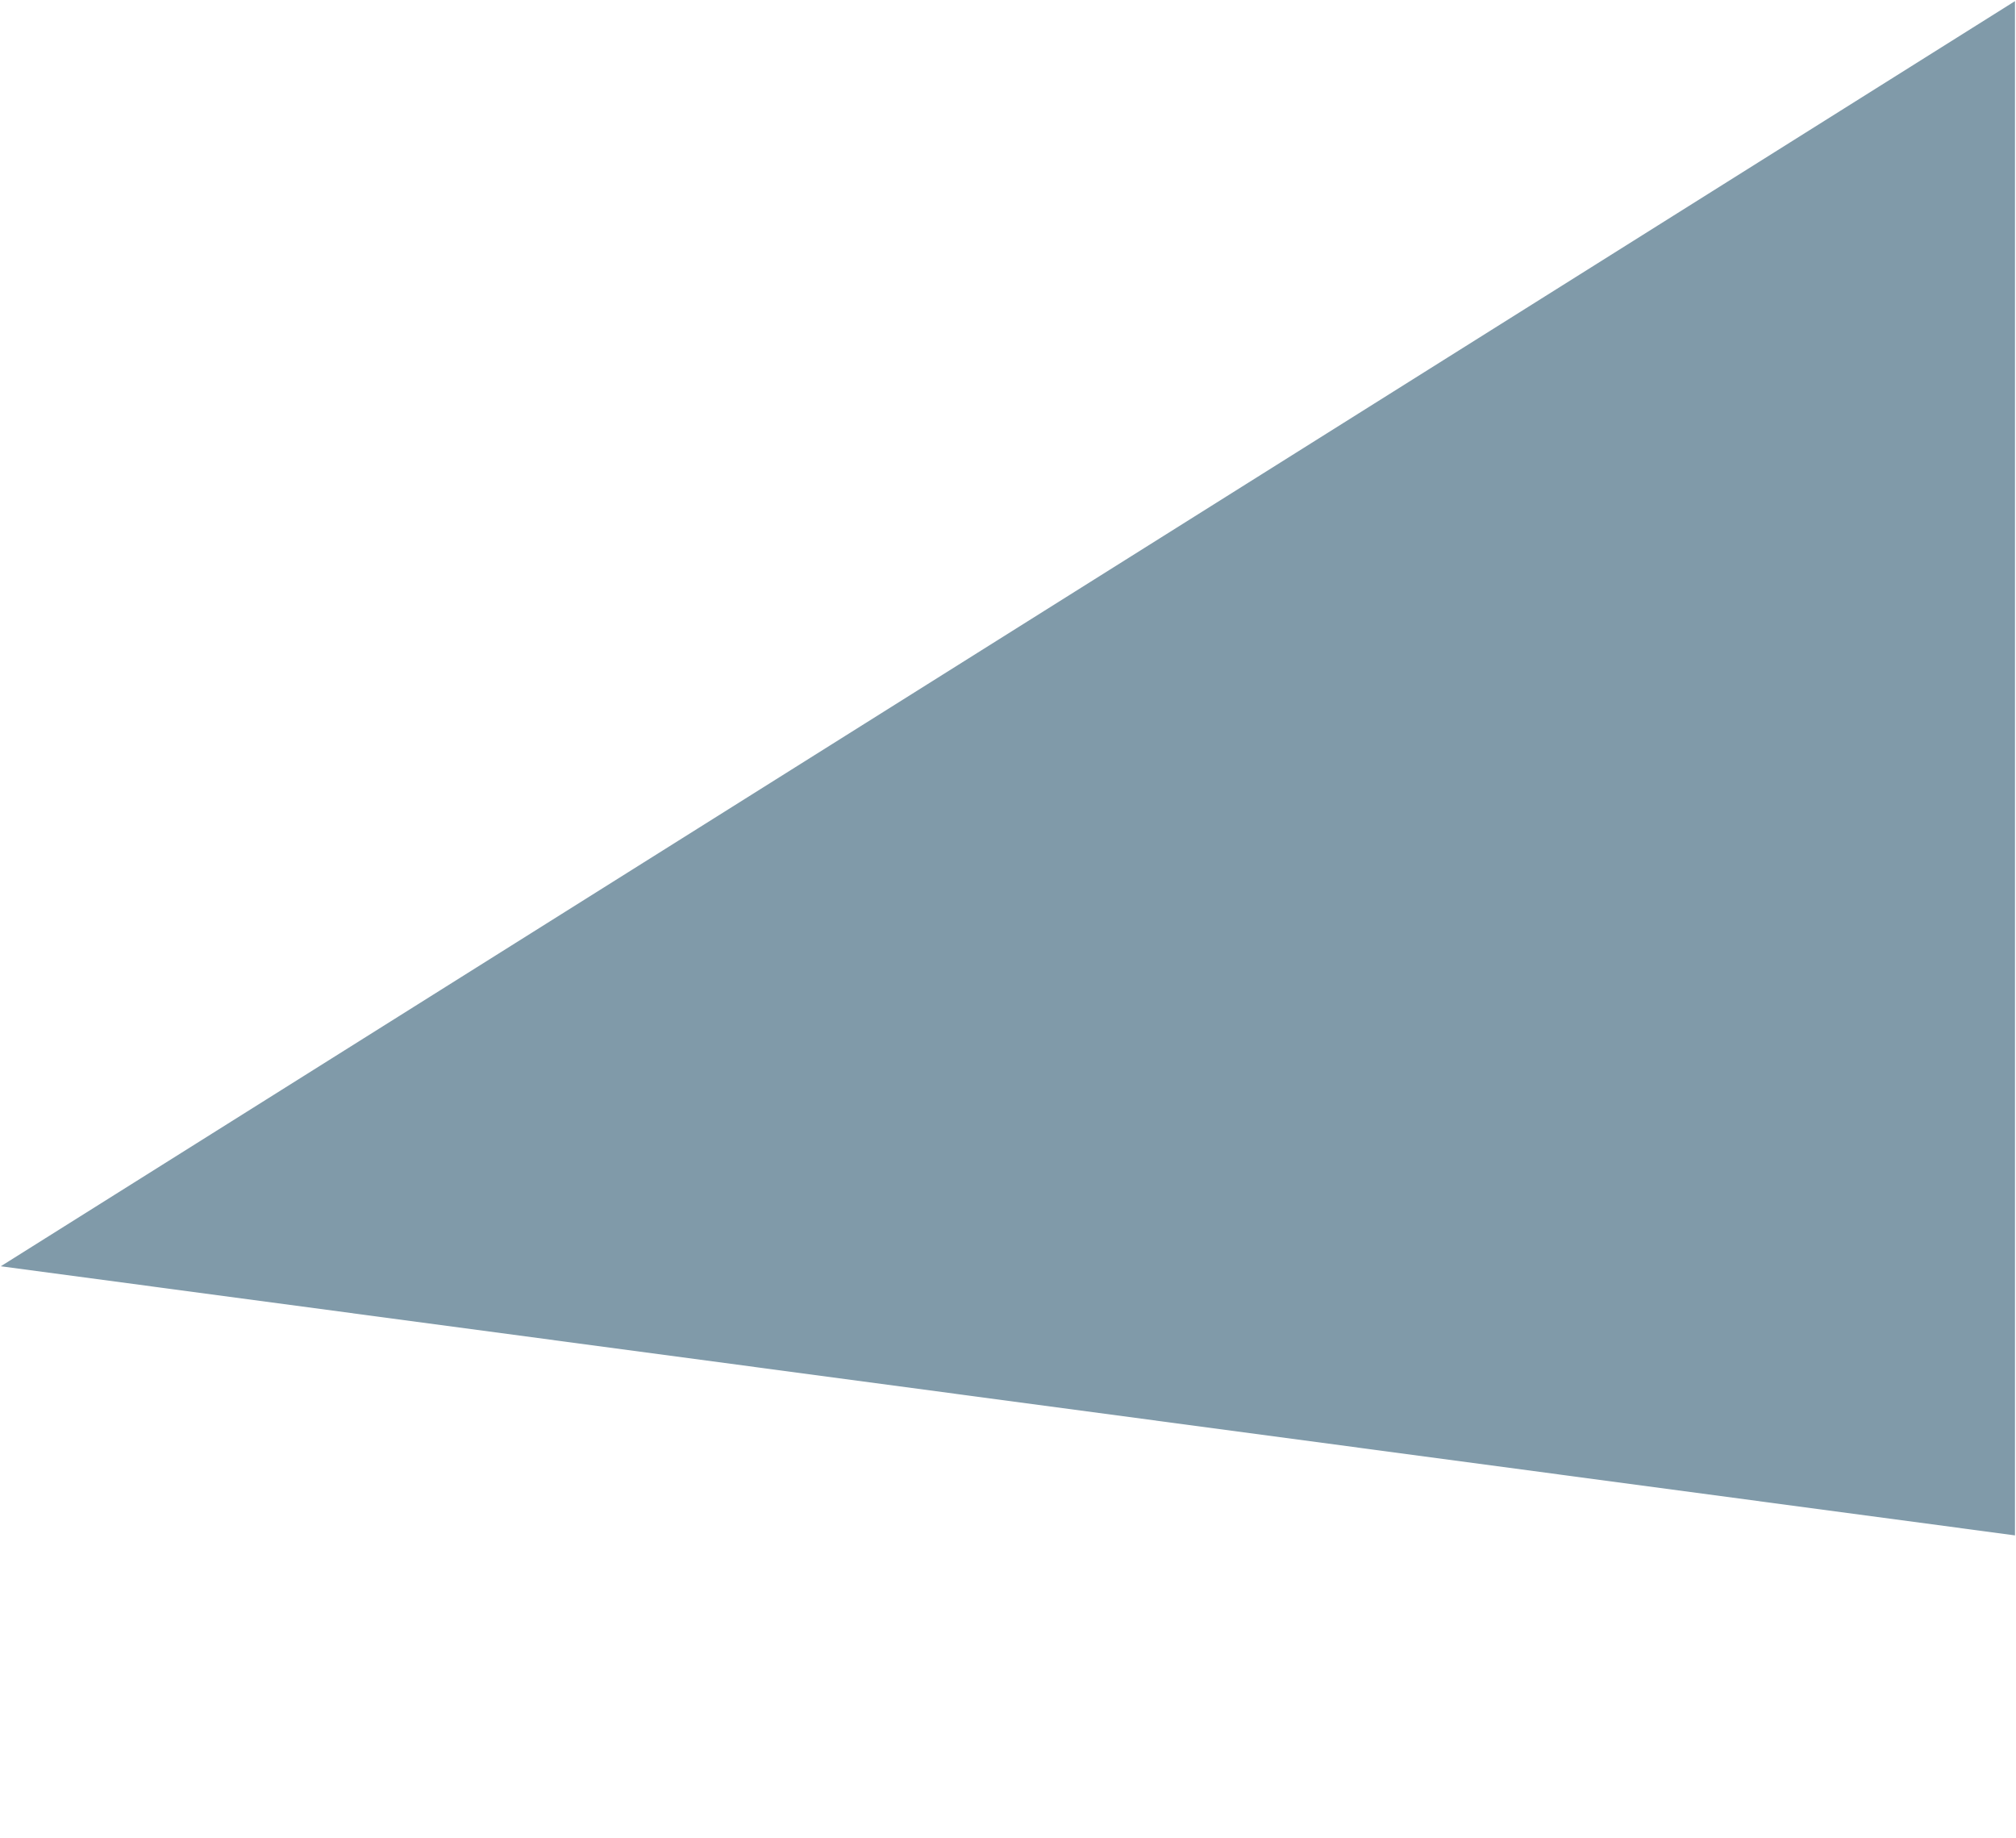 <svg width="1121" height="1022" viewBox="0 0 1121 1022" fill="none" xmlns="http://www.w3.org/2000/svg">
<path d="M1120.44 0.628L0.444 704.025L1120.44 853.657V121.029V0.628Z" fill="#3D647B" fill-opacity="0.65"/>
</svg>
